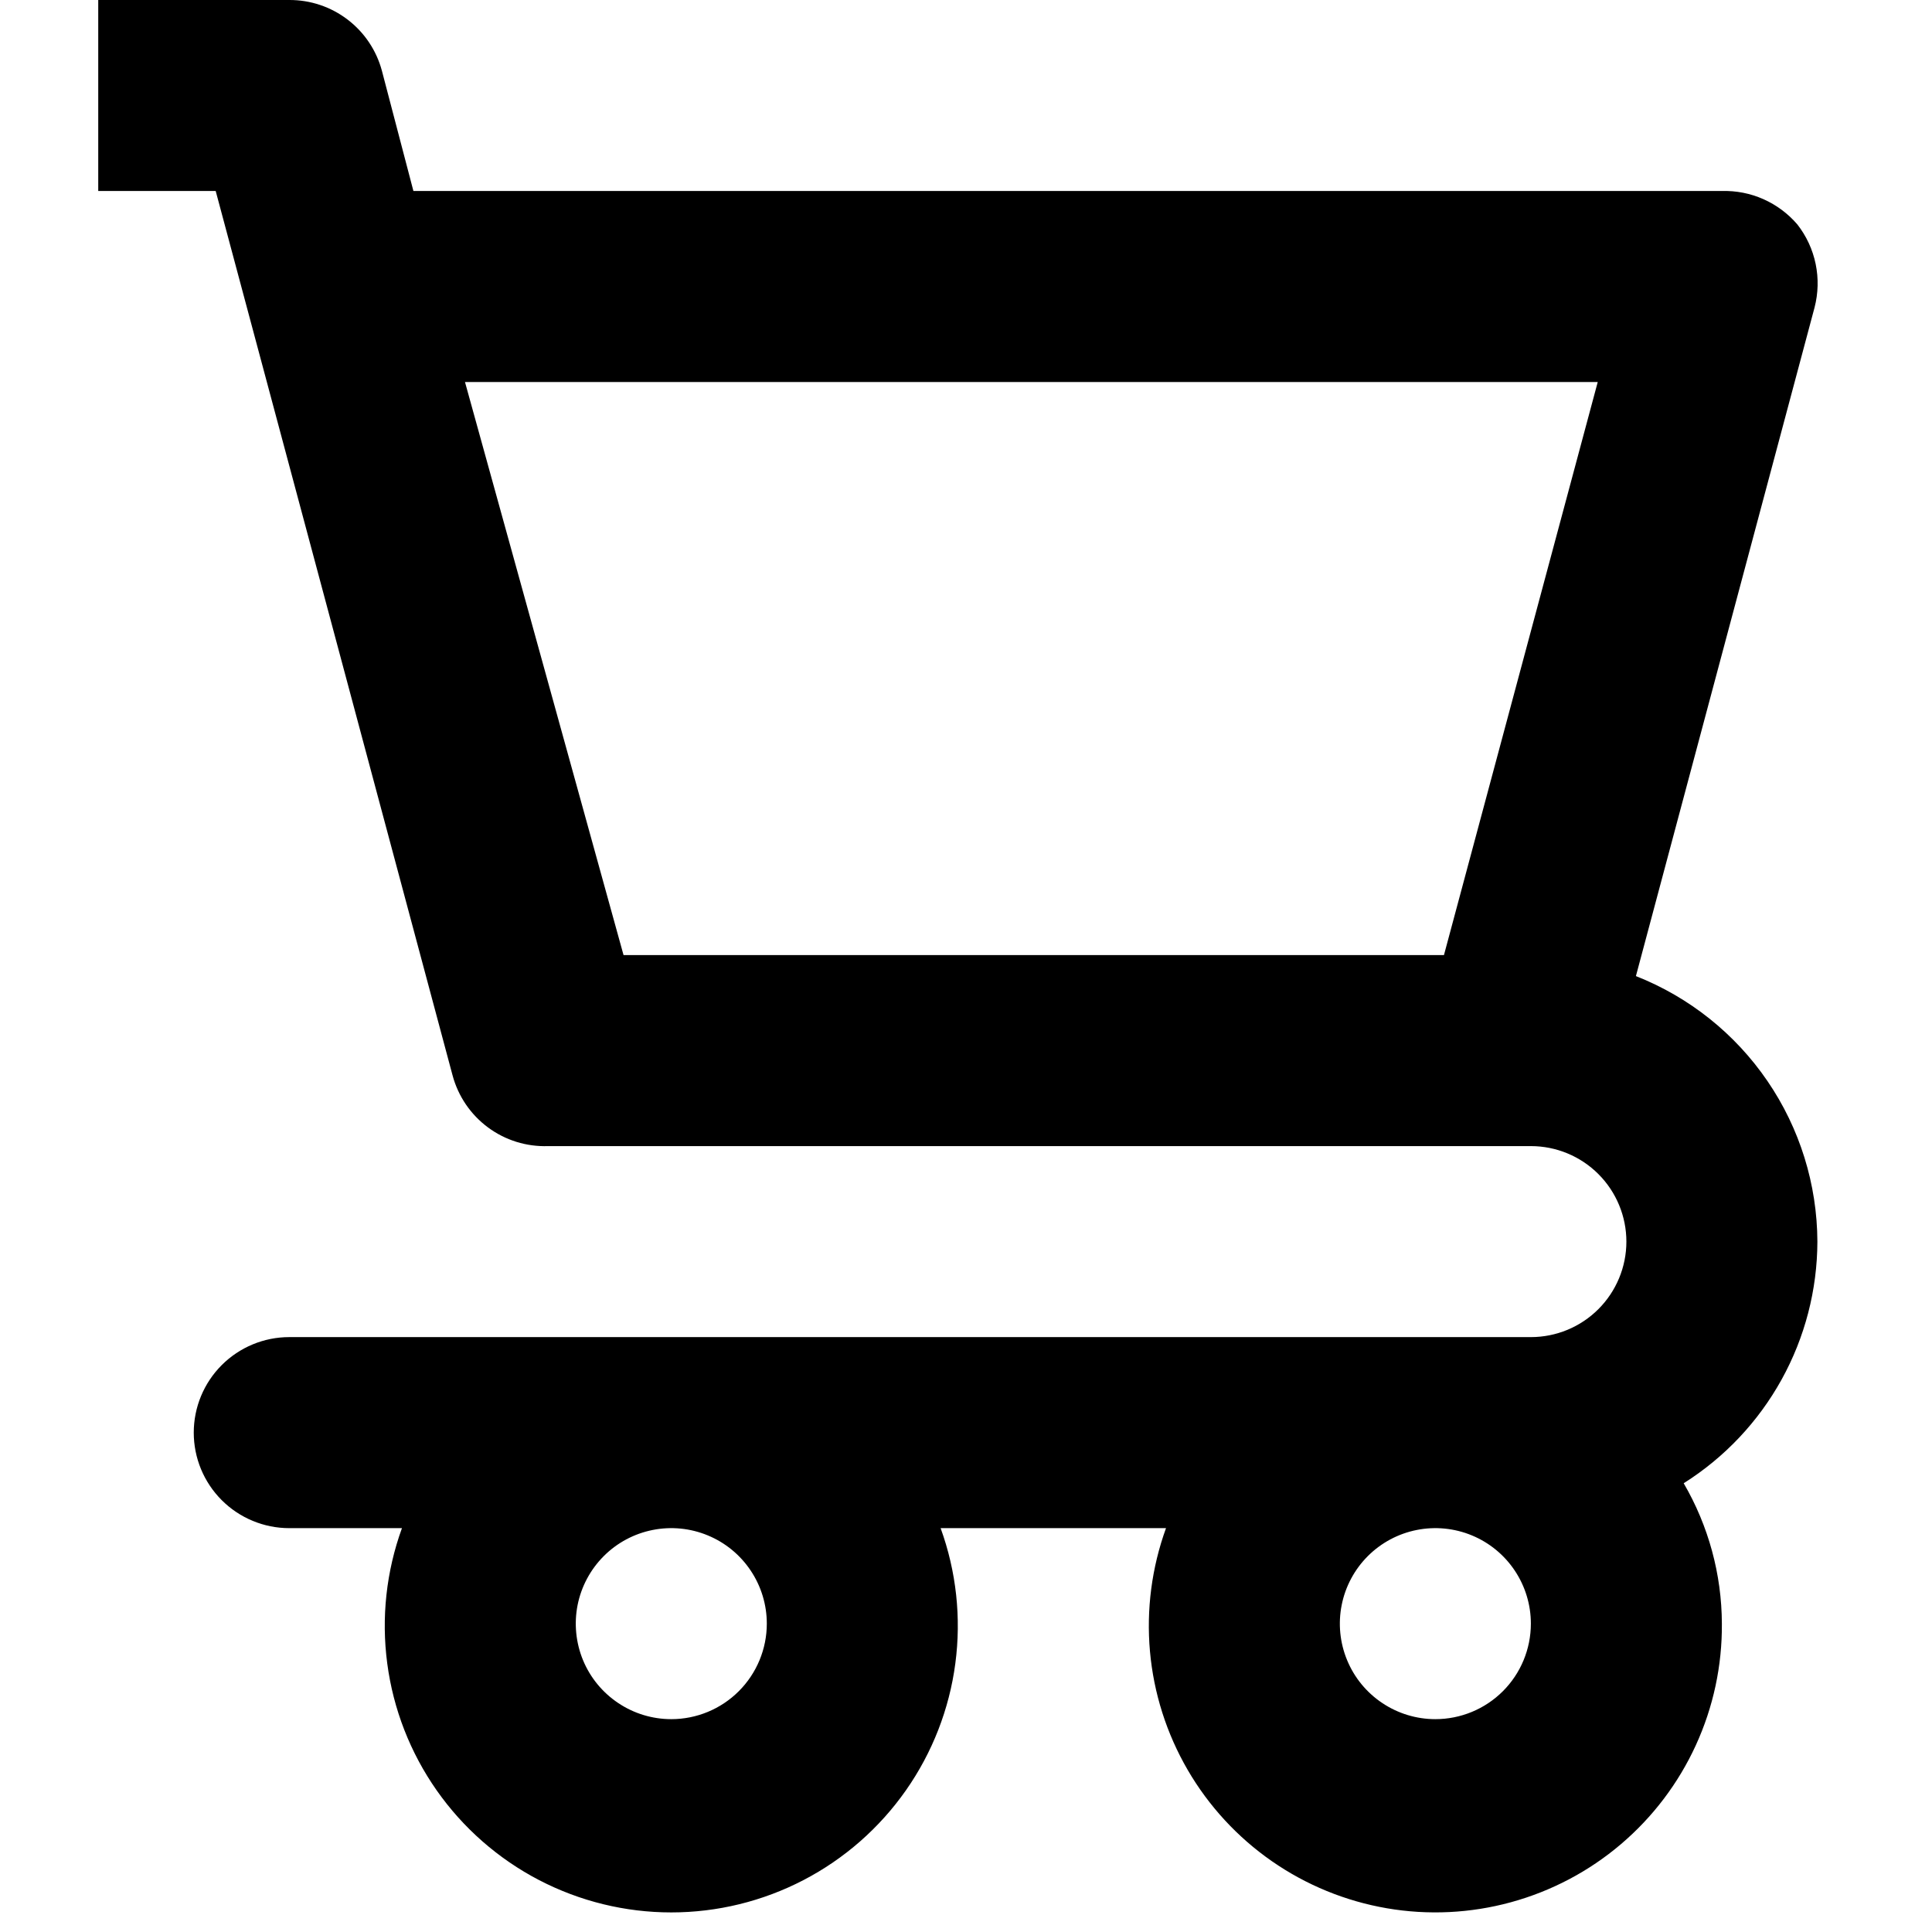 <svg width="53" height="53" viewBox="0 0 53 59" fill="none" xmlns="http://www.w3.org/2000/svg">
<path d="M52.5 37.917C52.493 36.166 51.962 34.457 50.974 33.012C49.986 31.566 48.587 30.45 46.958 29.808L52.413 9.392C52.526 8.957 52.538 8.502 52.447 8.061C52.356 7.621 52.165 7.208 51.888 6.854C51.604 6.523 51.25 6.259 50.851 6.082C50.453 5.905 50.019 5.82 49.583 5.833H9.625L8.662 2.158C8.495 1.537 8.127 0.988 7.615 0.598C7.103 0.207 6.477 -0.003 5.833 2.8109e-05H0V5.833H3.587L10.821 32.842C10.992 33.478 11.373 34.038 11.903 34.43C12.432 34.822 13.079 35.023 13.738 35H43.75C44.523 35 45.265 35.307 45.812 35.854C46.359 36.401 46.667 37.143 46.667 37.917C46.667 38.69 46.359 39.432 45.812 39.979C45.265 40.526 44.523 40.833 43.75 40.833H5.833C5.06 40.833 4.318 41.141 3.771 41.688C3.224 42.235 2.917 42.977 2.917 43.75C2.917 44.524 3.224 45.265 3.771 45.812C4.318 46.359 5.06 46.667 5.833 46.667H9.275C8.795 47.988 8.641 49.406 8.826 50.8C9.01 52.194 9.528 53.523 10.335 54.674C11.142 55.825 12.214 56.765 13.461 57.414C14.709 58.063 16.094 58.402 17.5 58.402C18.906 58.402 20.291 58.063 21.539 57.414C22.786 56.765 23.858 55.825 24.665 54.674C25.472 53.523 25.99 52.194 26.174 50.8C26.359 49.406 26.205 47.988 25.725 46.667H32.608C32.172 47.87 32.004 49.155 32.118 50.43C32.232 51.705 32.625 52.94 33.268 54.047C33.911 55.154 34.789 56.106 35.84 56.837C36.891 57.567 38.09 58.058 39.352 58.275C40.614 58.492 41.907 58.429 43.142 58.091C44.377 57.753 45.523 57.149 46.498 56.32C47.474 55.491 48.256 54.458 48.789 53.294C49.322 52.13 49.593 50.864 49.583 49.583C49.578 48.077 49.175 46.598 48.417 45.296C49.664 44.51 50.692 43.421 51.406 42.131C52.12 40.841 52.496 39.391 52.5 37.917ZM41.096 29.167H16.042L11.2 11.667H45.792L41.096 29.167ZM17.5 52.5C16.923 52.5 16.359 52.329 15.88 52.008C15.4 51.688 15.026 51.233 14.805 50.7C14.585 50.167 14.527 49.58 14.639 49.014C14.752 48.449 15.03 47.929 15.438 47.521C15.845 47.113 16.365 46.835 16.931 46.723C17.497 46.61 18.083 46.668 18.616 46.889C19.149 47.109 19.605 47.483 19.925 47.963C20.246 48.443 20.417 49.007 20.417 49.583C20.417 50.357 20.109 51.099 19.562 51.646C19.015 52.193 18.273 52.5 17.5 52.5ZM40.833 52.5C40.257 52.5 39.693 52.329 39.213 52.008C38.733 51.688 38.359 51.233 38.139 50.7C37.918 50.167 37.86 49.58 37.973 49.014C38.085 48.449 38.363 47.929 38.771 47.521C39.179 47.113 39.699 46.835 40.264 46.723C40.83 46.61 41.416 46.668 41.95 46.889C42.482 47.109 42.938 47.483 43.258 47.963C43.579 48.443 43.75 49.007 43.75 49.583C43.75 50.357 43.443 51.099 42.896 51.646C42.349 52.193 41.607 52.5 40.833 52.5Z" fill="black"/>
</svg>
